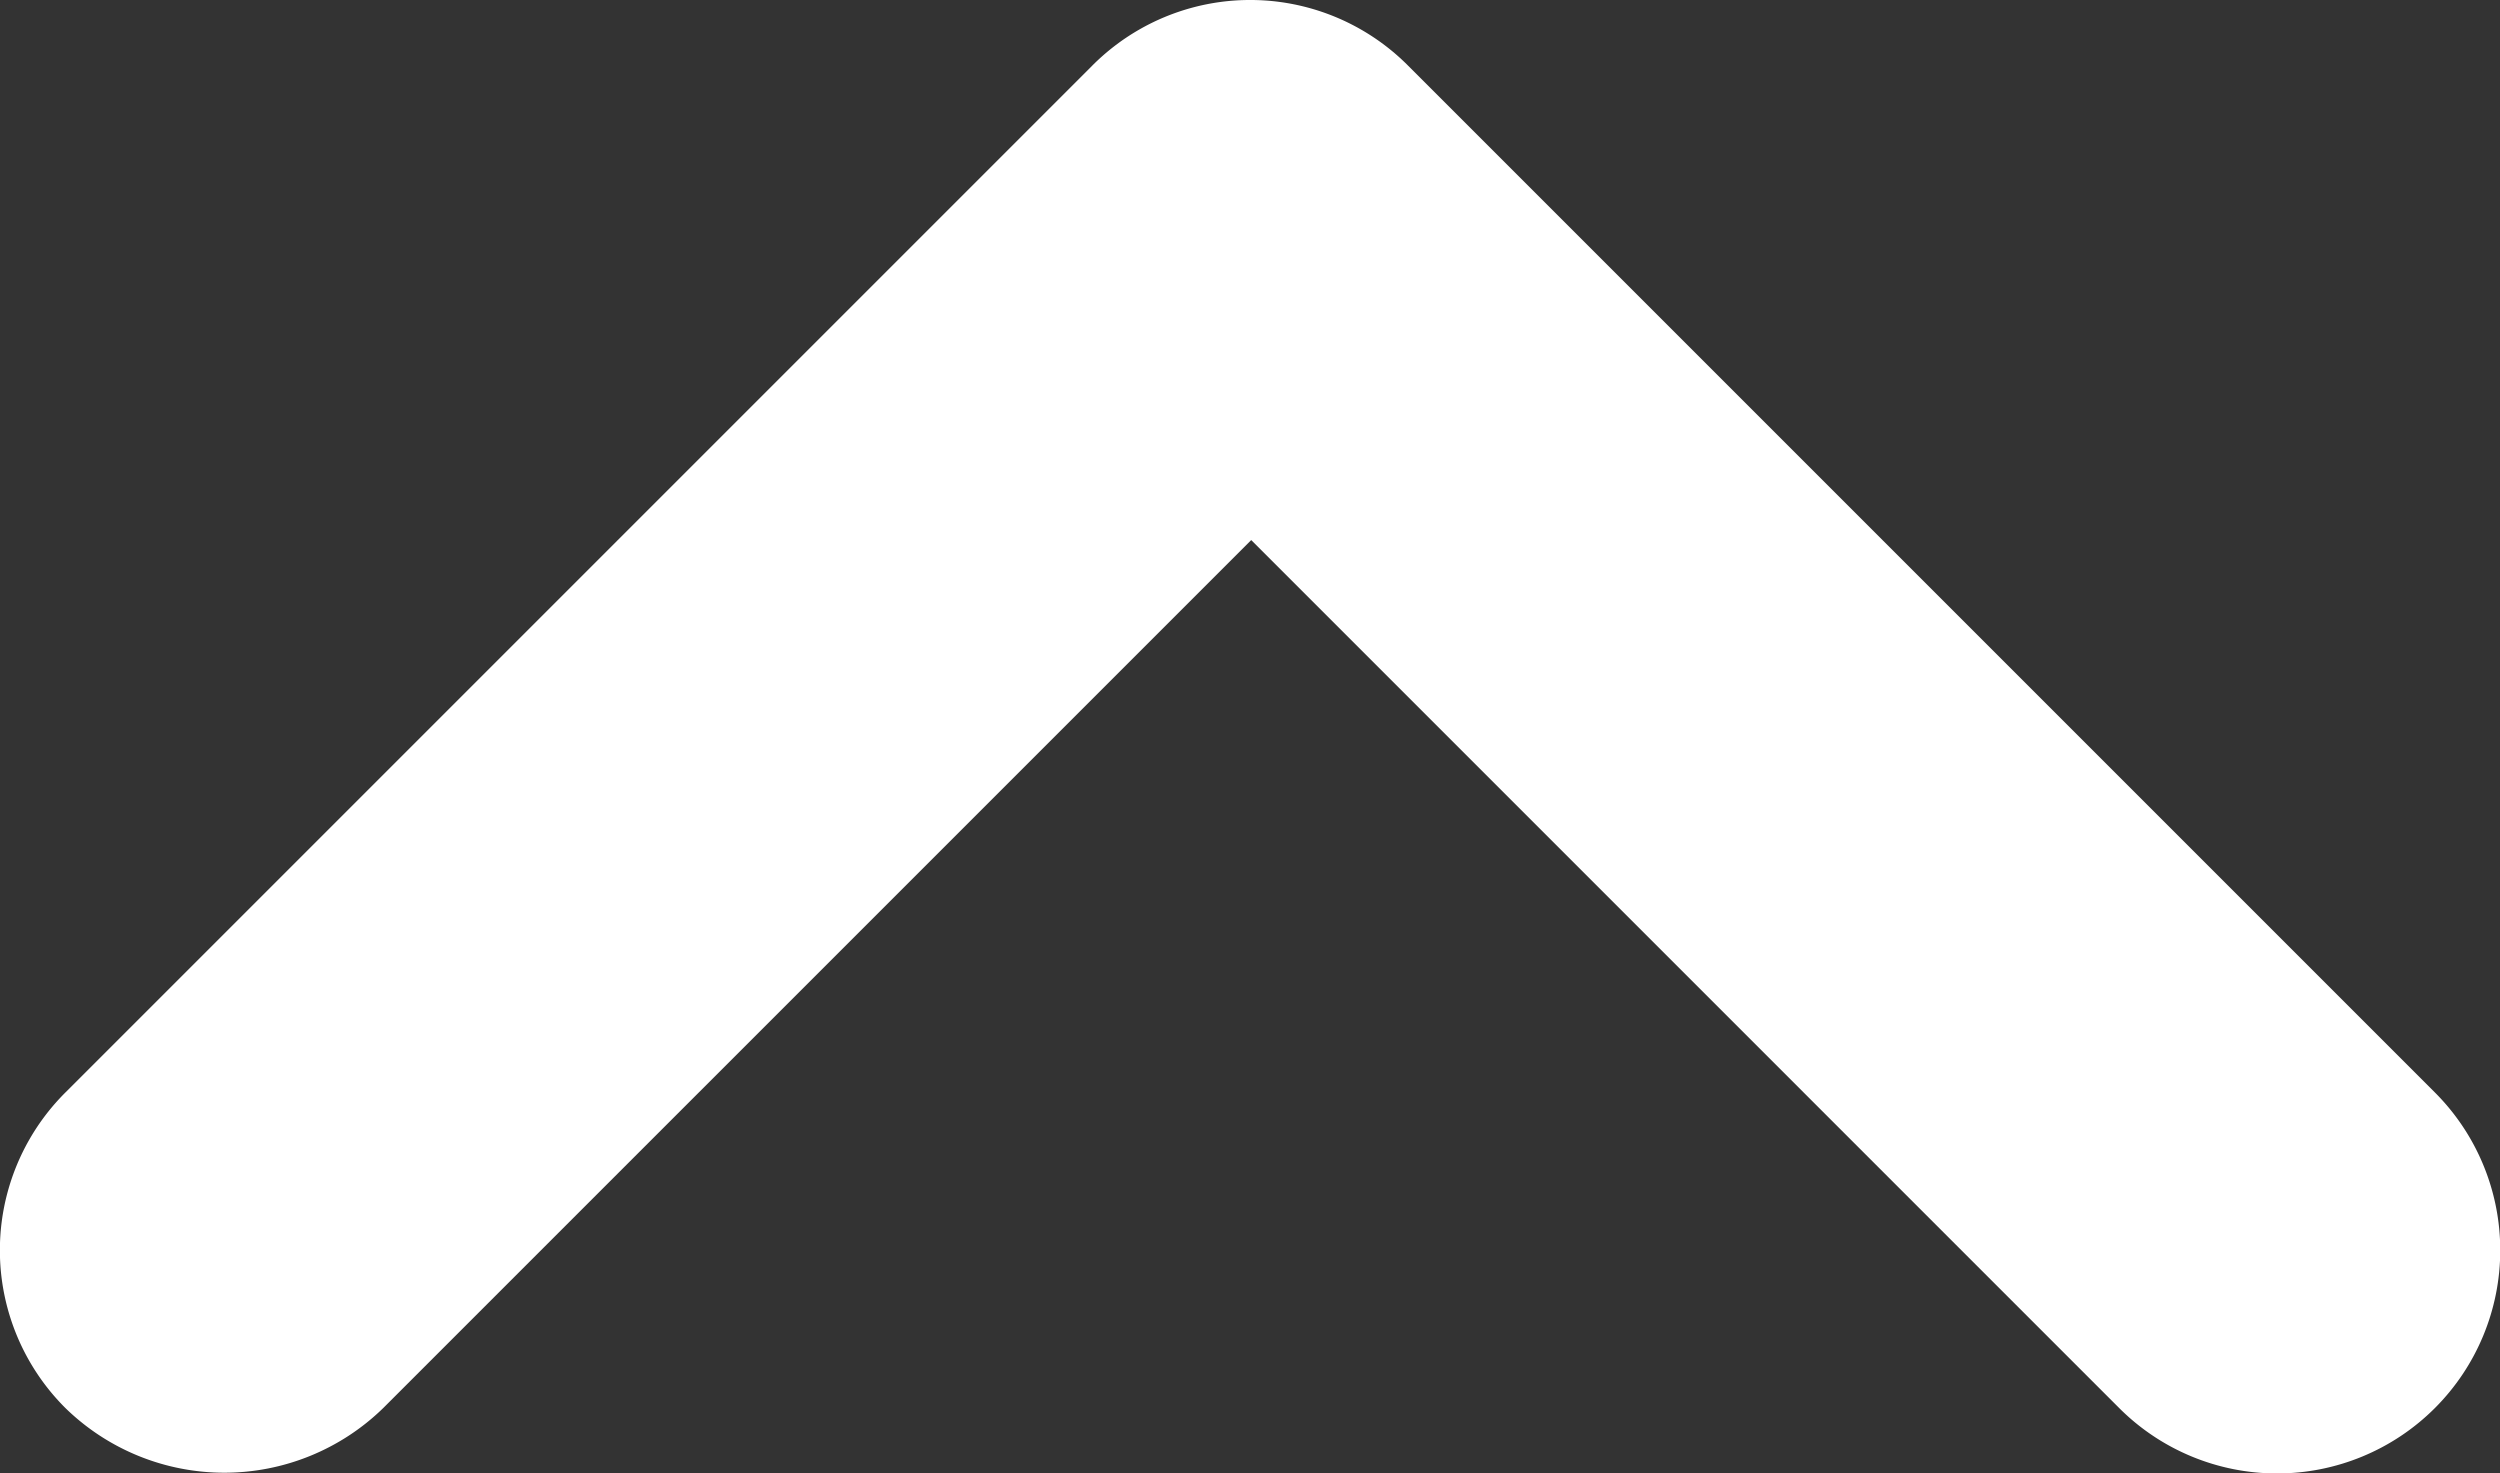 <svg xmlns="http://www.w3.org/2000/svg" width="23.761" height="14.001"><rect width="100%" height="100%" fill="#333333" stroke="none"/><path d="m3.642 13.383 8.25-8.25 8.25 8.25a2.121 2.121 0 1 0 3-3l-9.76-9.76a2.117 2.117 0 0 0-3 0l-9.76 9.76a2.117 2.117 0 0 0 0 3 2.163 2.163 0 0 0 3.02 0Z" fill="#fff"/></svg>
